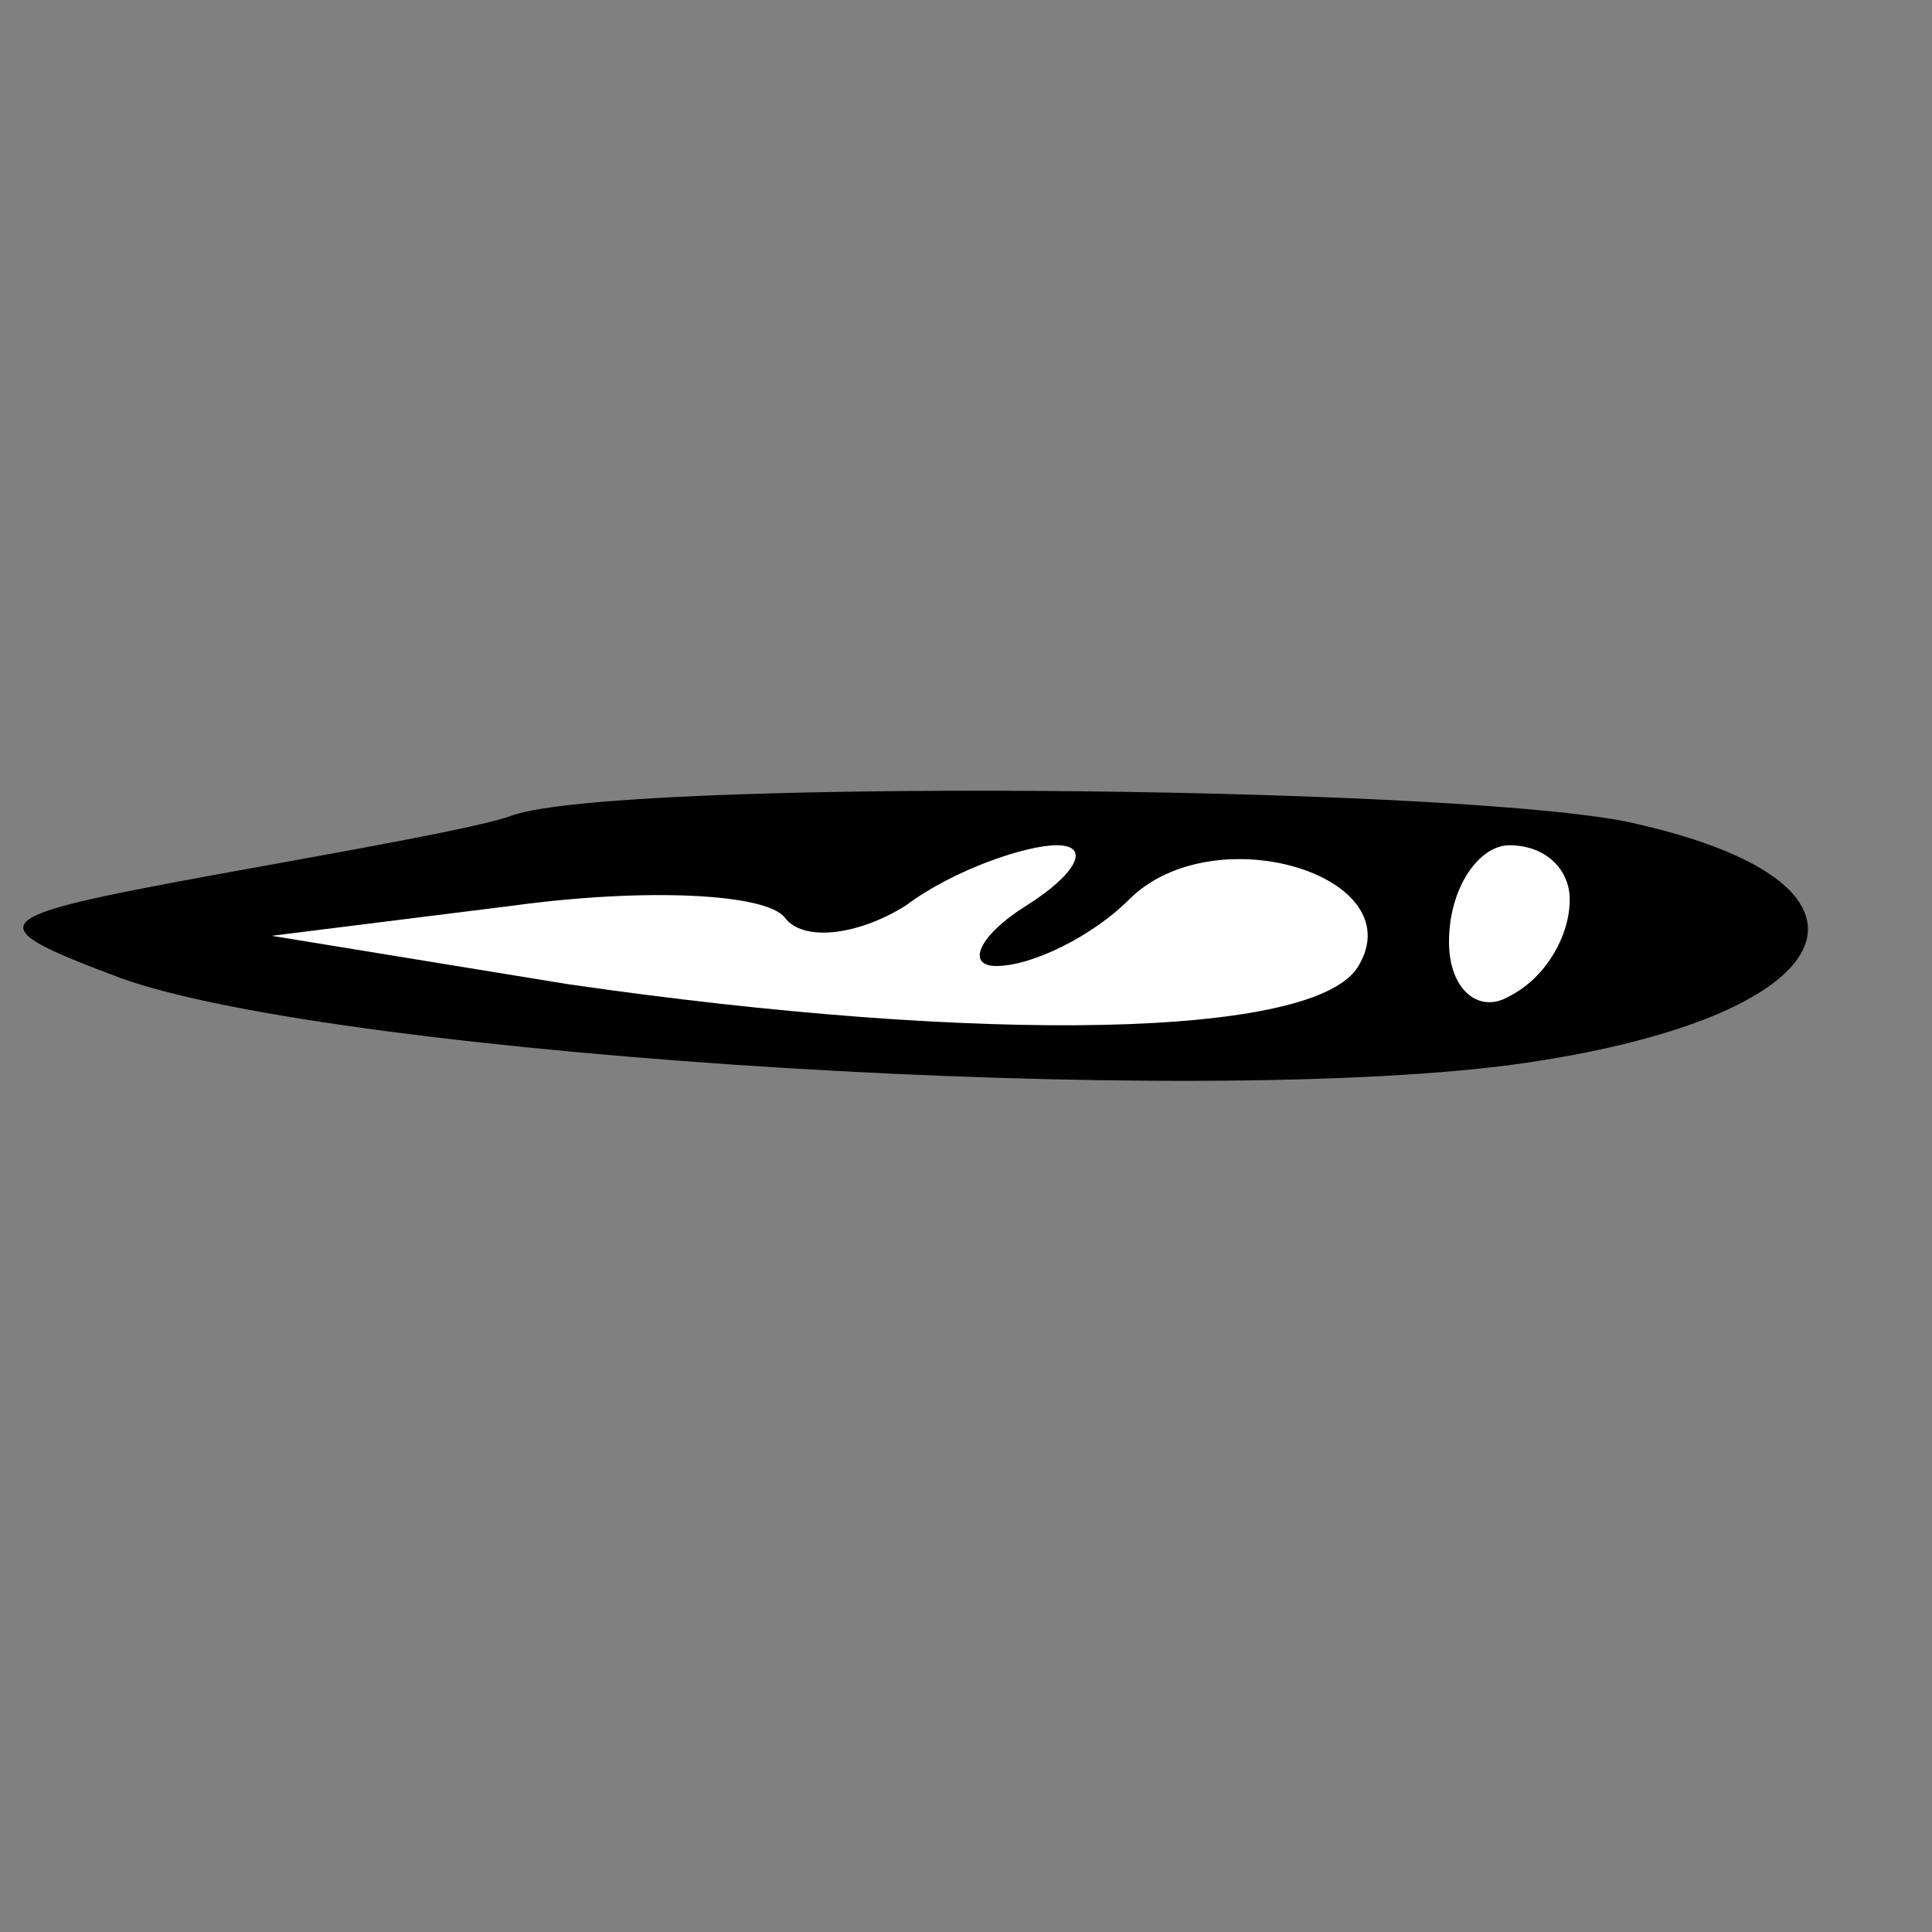<?xml version="1.0" standalone="no"?>
<!DOCTYPE svg PUBLIC "-//W3C//DTD SVG 20010904//EN"
 "http://www.w3.org/TR/2001/REC-SVG-20010904/DTD/svg10.dtd">
<svg version="1.0" xmlns="http://www.w3.org/2000/svg"
 width="32pt" height="32pt" viewBox="0 0 32 32"
 preserveAspectRatio="xMidYMid meet">
<rect x="0" y="0" width="32" height="32" fill="#808080" stroke="none"/>
<g transform="translate(0,32) scale(0.1,-0.1)"
fill="#000000" stroke="none">
<path fill="#000000" stroke="none" d="M85 185 c-5 -2 -28 -6 -50 -10 -38 -7
-39 -8 -15 -17 36 -13 179 -22 233 -14 54 8 63 30 16 40 -32 6 -166 7 -184 1z"/>
<path fill="#ffffff" stroke="none" d="M150 170 c8 6 20 10 25 10 6 0 3 -5 -5
-10 -8 -5 -10 -10 -5 -10 6 0 16 5 22 11 14 14 47 4 38 -11 -7 -12 -62 -13
-131 -3 l-49 8 40 5 c22 3 42 2 45 -2 3 -4 12 -3 20 2z"/>
<path fill="#ffffff" stroke="none" d="M260 171 c0 -6 -4 -13 -10 -16 -5 -3
-10 1 -10 9 0 9 5 16 10 16 6 0 10 -4 10 -9z"/>
</g>
</svg>
